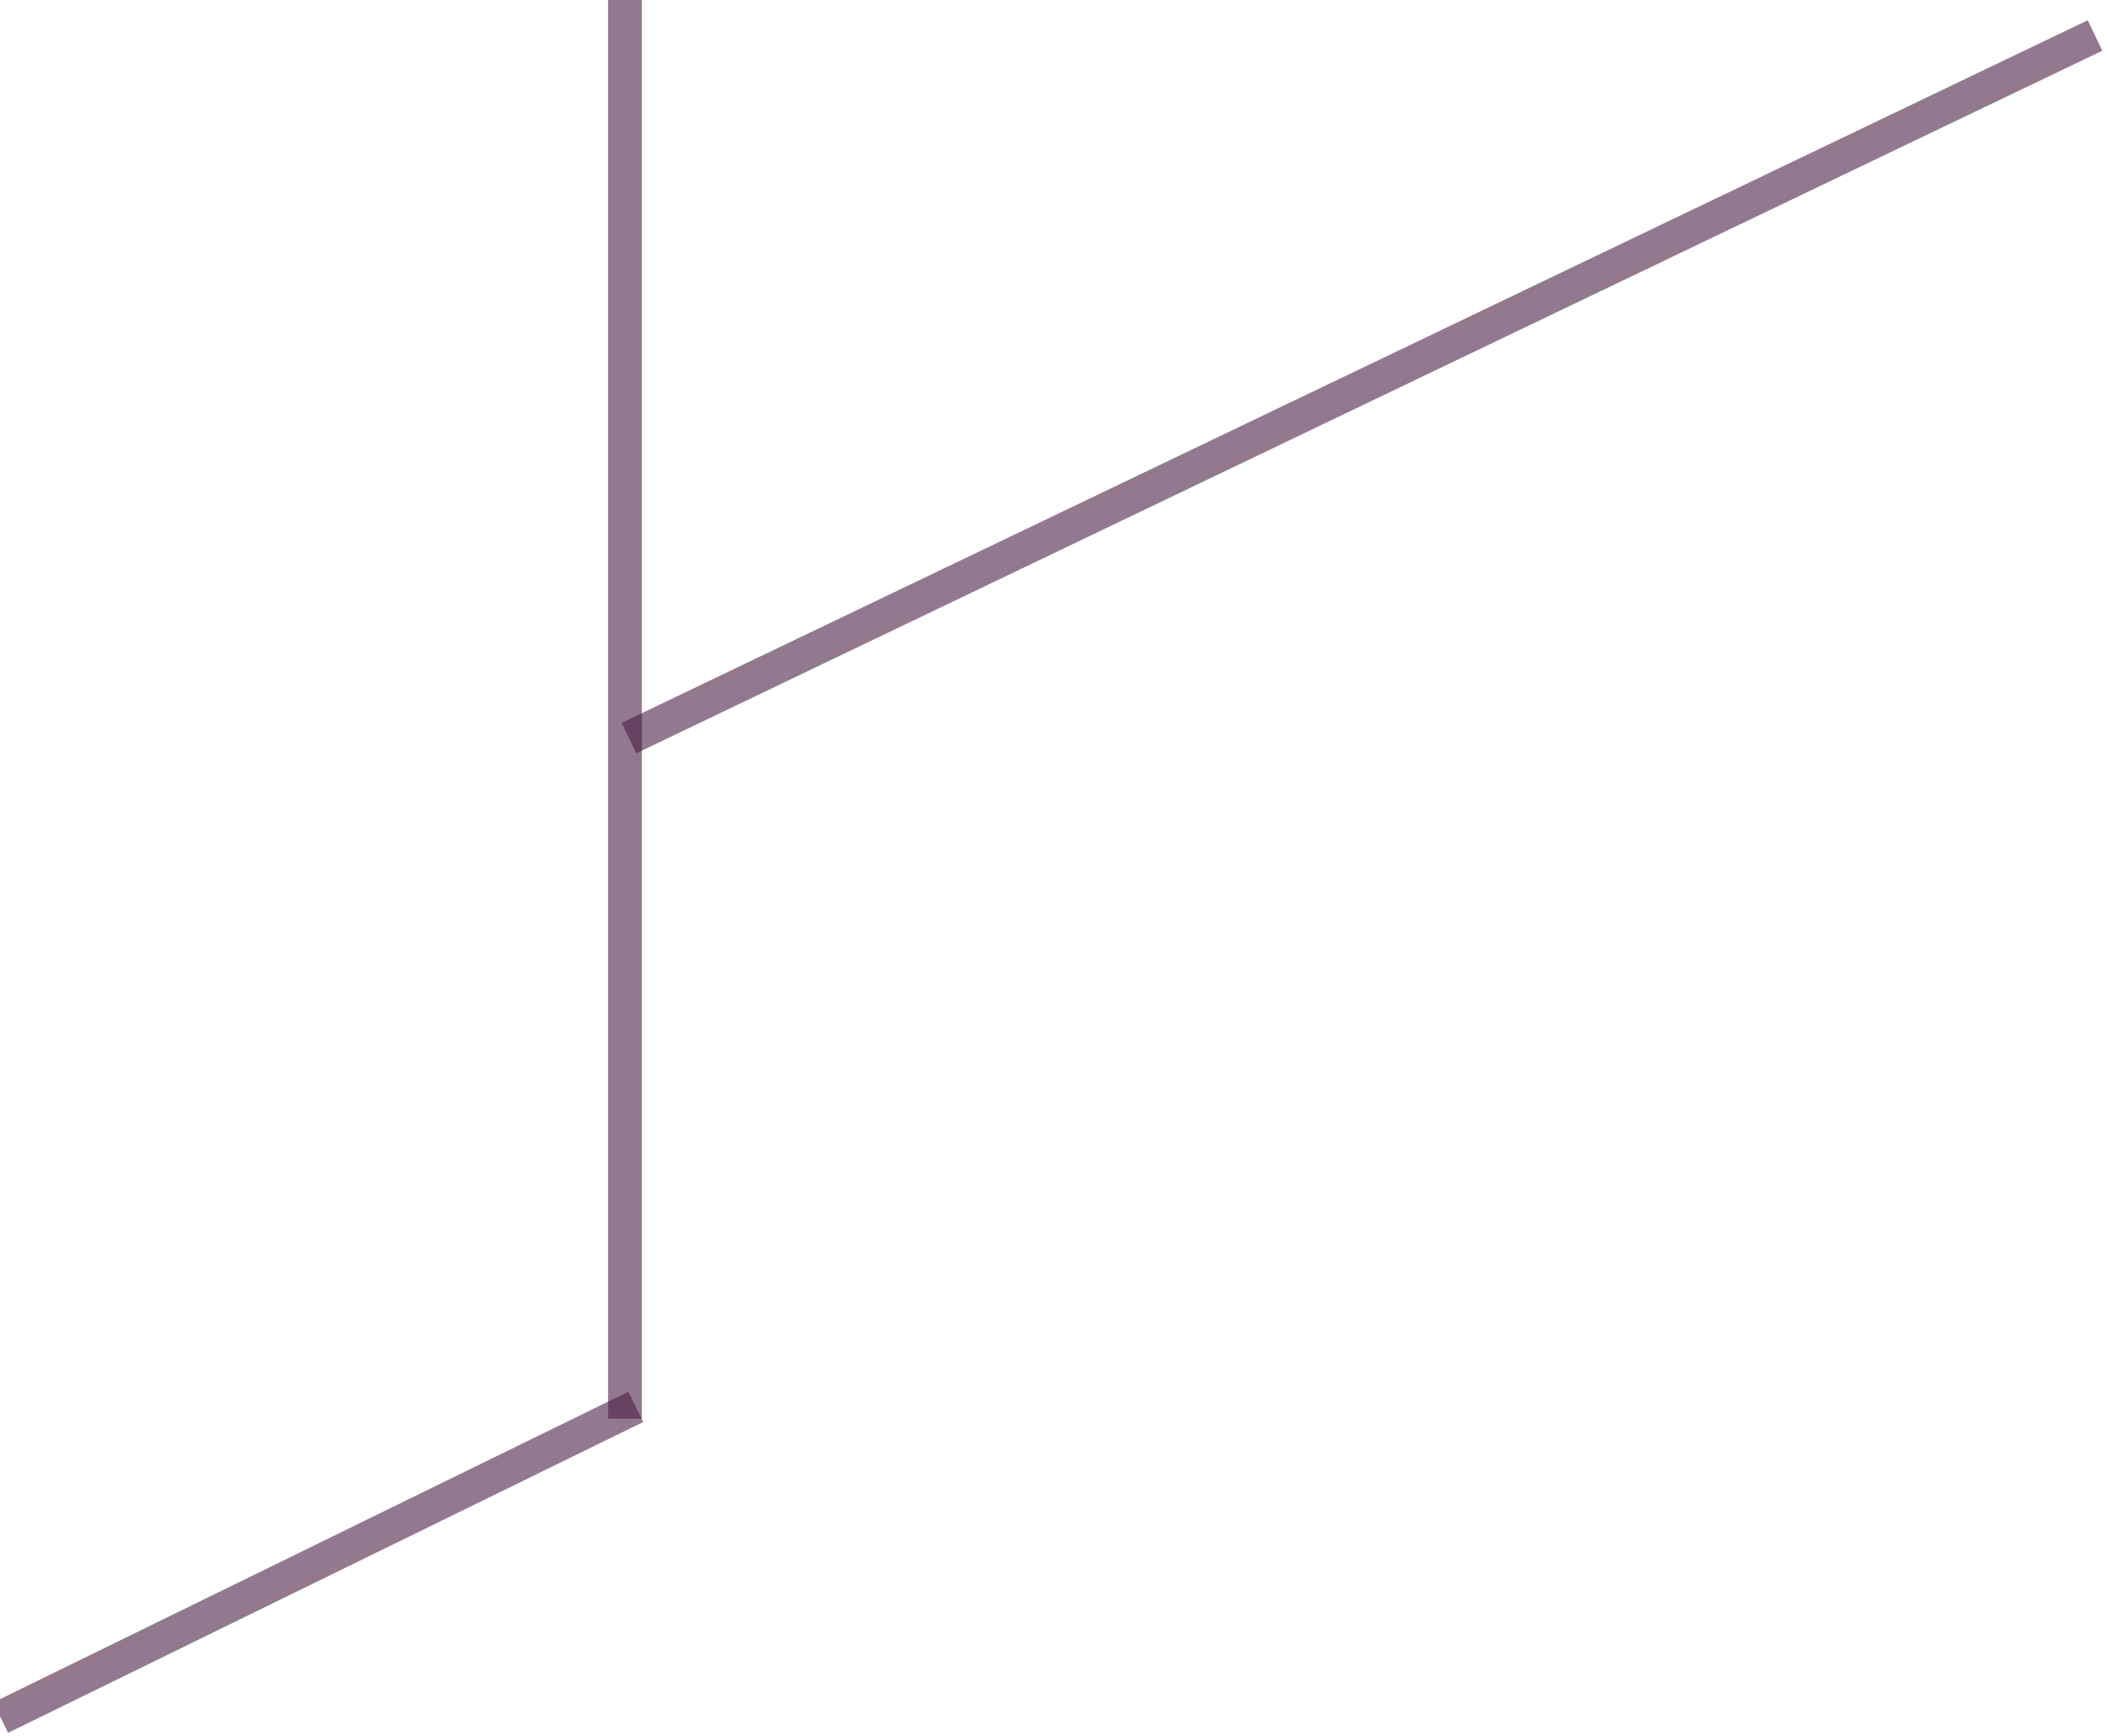 <svg width="312" height="257" viewBox="0 0 312 257" fill="none" xmlns="http://www.w3.org/2000/svg">
<line x1="92.5" y1="-1.09278e-07" x2="92.5" y2="210" stroke="#4A2145" stroke-opacity="0.6" stroke-width="5"/>
<line x1="310.08" y1="5.254" x2="93.081" y2="109.254" stroke="#4A2145" stroke-opacity="0.6" stroke-width="5"/>
<line x1="94.099" y1="208.246" x2="0.099" y2="254.246" stroke="#4A2145" stroke-opacity="0.6" stroke-width="5"/>
</svg>
